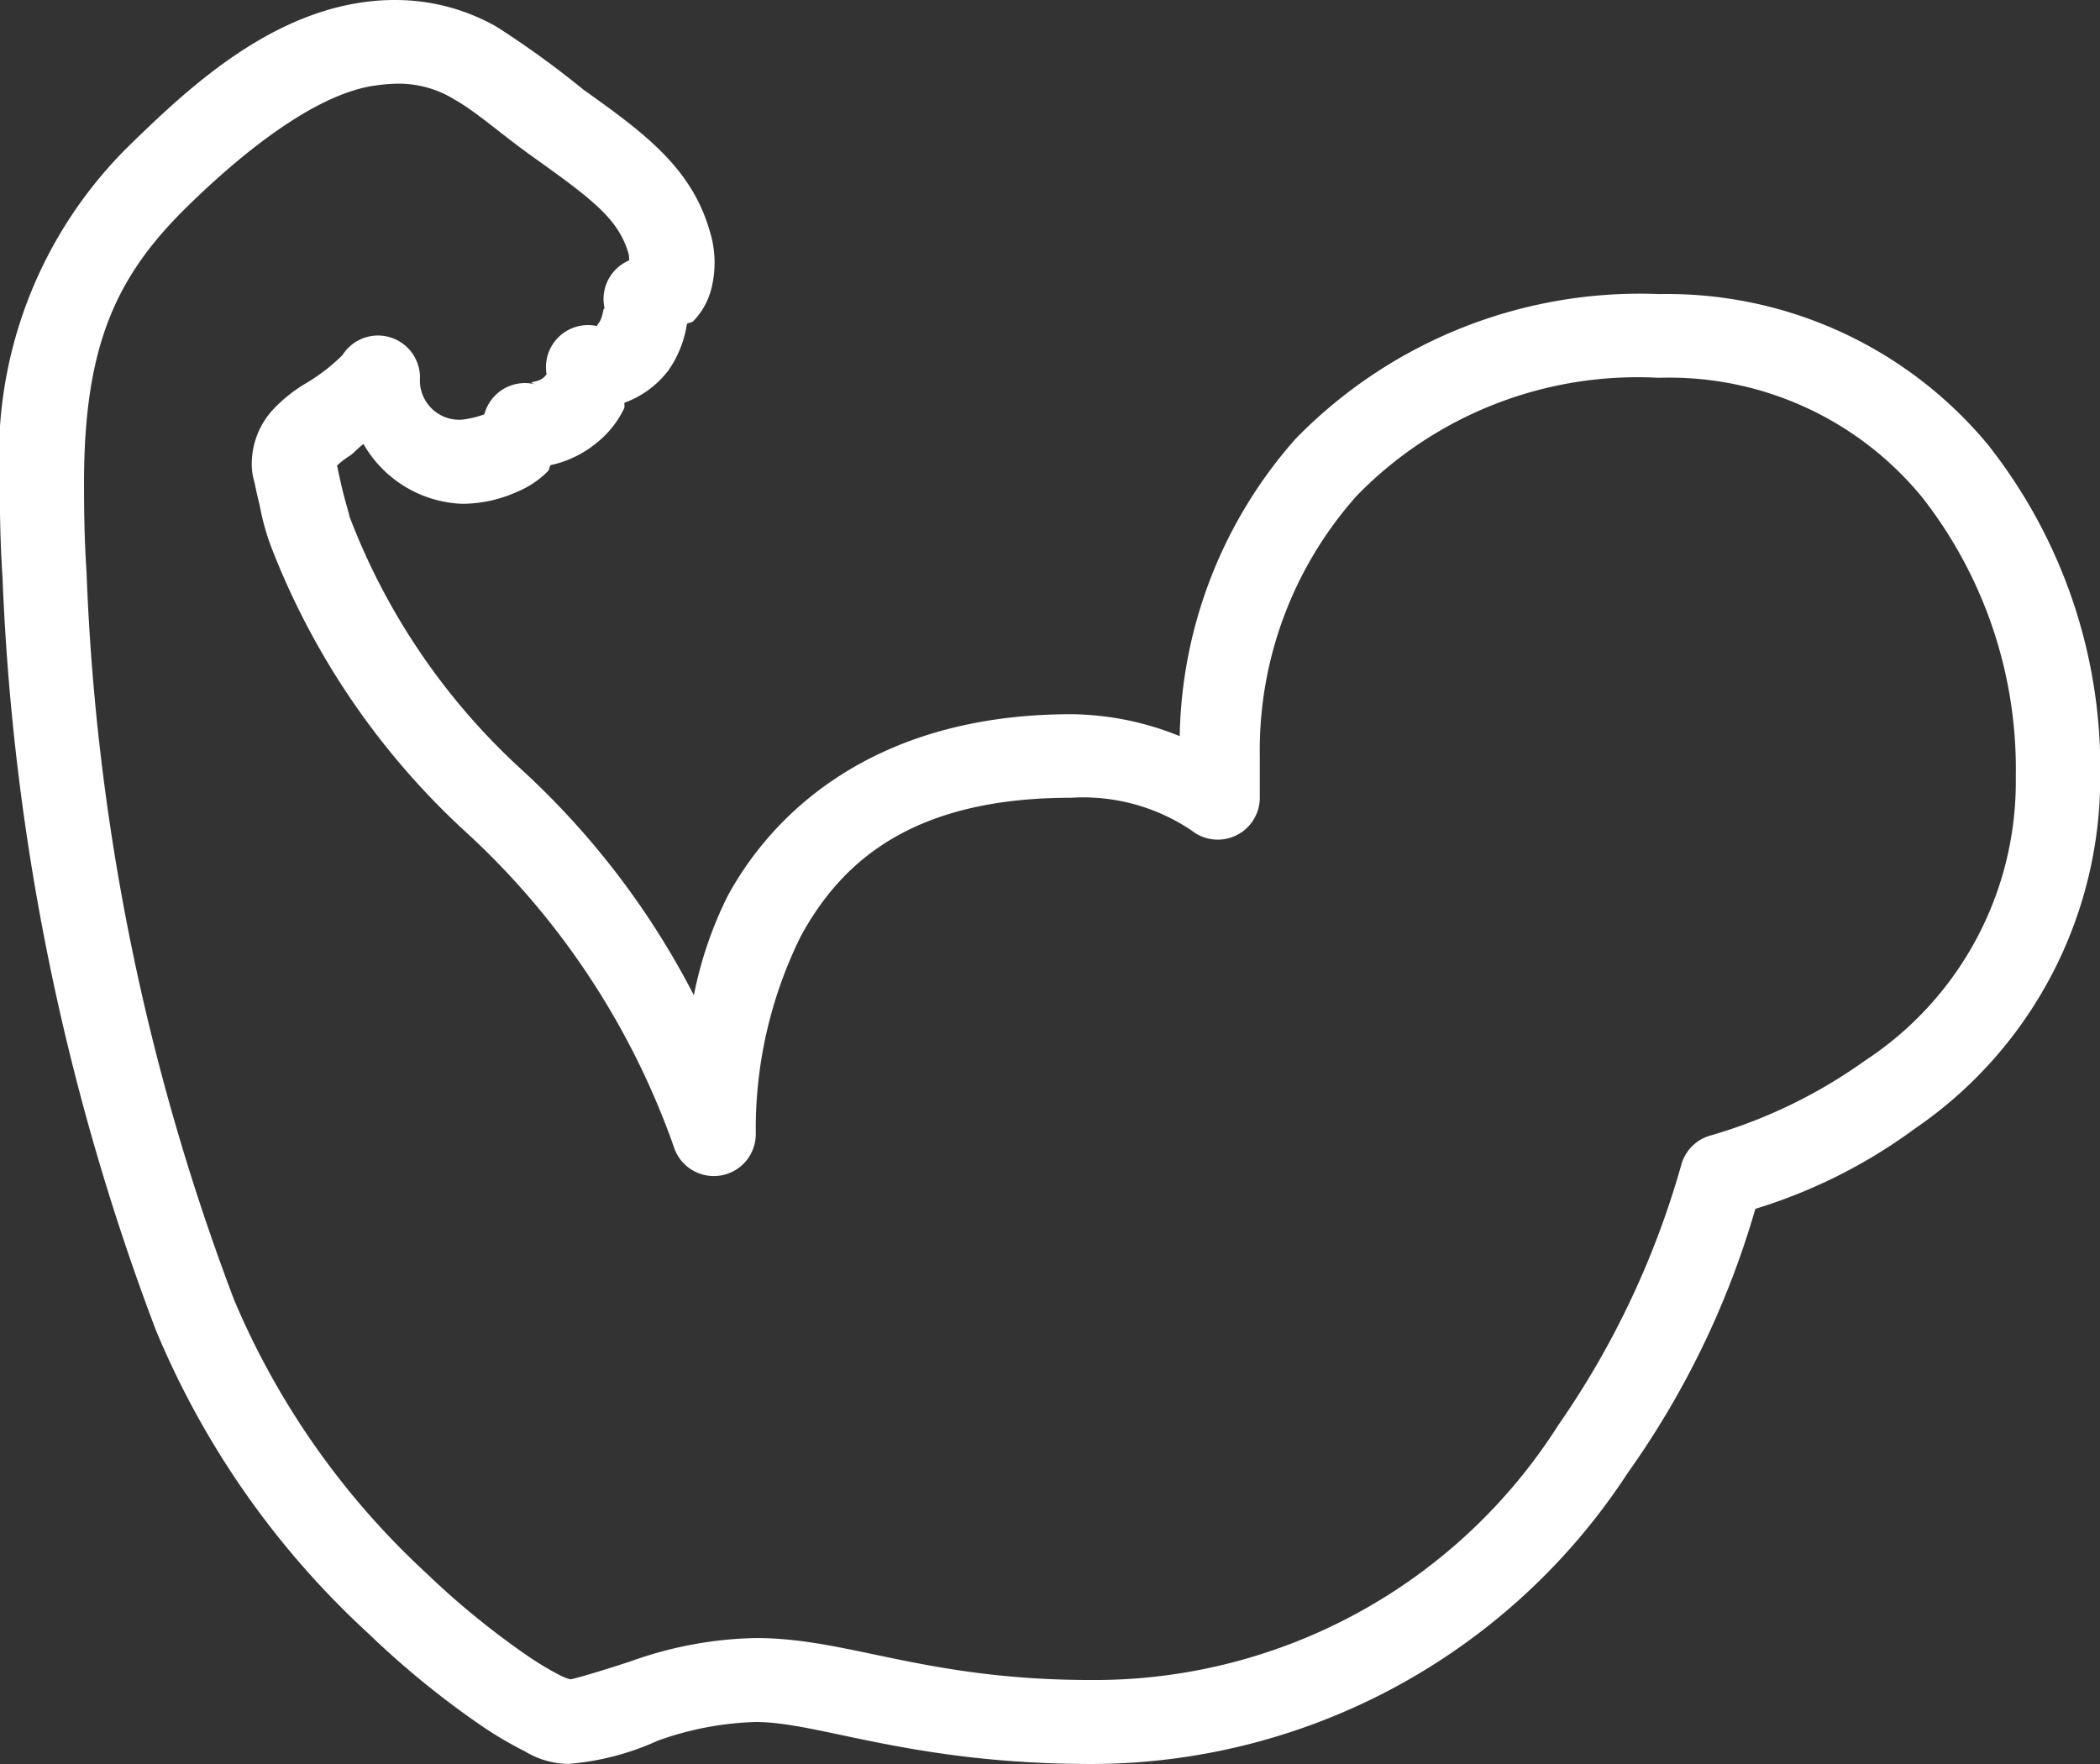 <svg id="icons8-muscle-2" xmlns="http://www.w3.org/2000/svg" width="41.667" height="35" viewBox="0 0 41.667 35">
  <rect x="0" y="0" width="41.667" height="35" fill="#333333" stroke="none"/>
  <path id="icons8-muscle-2-2" data-name="icons8-muscle-2" d="M8,4.007a4.423,4.423,0,0,0-.759.037C5.273,4.307,3.7,5.791,2.592,6.869h0A8.636,8.636,0,0,0,0,13.585c0,.577.009,1.2.054,1.874A47.325,47.325,0,0,0,3.093,30.387s0,0,0,0a17.055,17.055,0,0,0,4.229,6.036,17.506,17.506,0,0,0,2.214,1.808,7.509,7.509,0,0,0,.886.524,1.682,1.682,0,0,0,.861.247,5.277,5.277,0,0,0,1.769-.459A6.216,6.216,0,0,1,15,38.171c1.266,0,3.085.833,6.667.833A12.714,12.714,0,0,0,32.3,33.23a17.312,17.312,0,0,0,2.533-5.241,10.532,10.532,0,0,0,3.163-1.59,8.436,8.436,0,0,0,3.68-6.98,10.353,10.353,0,0,0-2.235-6.6,8.271,8.271,0,0,0-6.516-2.98,9.542,9.542,0,0,0-7.214,2.871,9.133,9.133,0,0,0-2.3,5.9,5.843,5.843,0,0,0-2.154-.435c-3.629,0-5.771,1.7-6.812,3.6a7.783,7.783,0,0,0-.674,1.976,16,16,0,0,0-3.443-4.5,13.128,13.128,0,0,1-3.4-5.025v0c.045.114-.081-.289-.146-.573-.033-.142-.064-.283-.085-.389-.006-.029,0,.007-.007-.023a1.945,1.945,0,0,1,.27-.205c.067-.044.176-.171.257-.221A2.359,2.359,0,0,0,9.167,14a2.655,2.655,0,0,0,1.1-.239,1.829,1.829,0,0,0,.612-.412c.025-.026.025-.085.049-.116a2.124,2.124,0,0,0,.905-.435,1.96,1.96,0,0,0,.555-.692c.014-.031,0-.079.008-.112a1.927,1.927,0,0,0,.861-.628,2.164,2.164,0,0,0,.376-.934c.038-.03.1-.025.13-.059a1.435,1.435,0,0,0,.373-.718,2.1,2.1,0,0,0-.052-1.074c-.361-1.249-1.3-1.942-2.5-2.795a18.586,18.586,0,0,0-1.725-1.25A4.057,4.057,0,0,0,8,4.007ZM7.947,5.664a2.115,2.115,0,0,1,1.087.322c.453.258.934.7,1.581,1.157,1.182.844,1.665,1.22,1.862,1.9a.927.927,0,0,1,.011.127.833.833,0,0,0-.479.988c-.036-.13-.029.119-.114.238-.039.055-.046.071-.046.078a.833.833,0,0,0-1,.954.322.322,0,0,1-.072.078c-.123.1-.365.061-.12.133a.833.833,0,0,0-1.042.584s0,0,0,0a.11.11,0,0,1-.018.008,1.994,1.994,0,0,1-.428.1.781.781,0,0,1-.832-.833A.833.833,0,0,0,6.8,11.049a3.722,3.722,0,0,1-.765.583,2.98,2.98,0,0,0-.628.514A1.591,1.591,0,0,0,5,13.168a1.212,1.212,0,0,0,.054.407c.026.132.06.287.1.443a4.884,4.884,0,0,0,.221.812,15.022,15.022,0,0,0,3.819,5.634,15.437,15.437,0,0,1,4.2,6.352A.833.833,0,0,0,15,26.5a8.607,8.607,0,0,1,.9-3.934c.808-1.468,2.208-2.733,5.35-2.733a3.854,3.854,0,0,1,2.4.651A.833.833,0,0,0,25,19.836V19a7.586,7.586,0,0,1,1.927-5.163,7.778,7.778,0,0,1,5.99-2.337,6.484,6.484,0,0,1,5.23,2.377A8.739,8.739,0,0,1,40,19.419a6.613,6.613,0,0,1-2.987,5.626,10.07,10.07,0,0,1-3.049,1.483.834.834,0,0,0-.607.61,17.227,17.227,0,0,1-2.432,5.139,10.9,10.9,0,0,1-9.26,5.061c-3.314,0-4.808-.833-6.667-.833a7.769,7.769,0,0,0-2.473.459c-.635.21-1.119.348-1.2.36a.915.915,0,0,1-.177-.063,6.1,6.1,0,0,1-.685-.409,16.016,16.016,0,0,1-2-1.634A15.658,15.658,0,0,1,4.651,29.8a45.373,45.373,0,0,1-2.93-14.448s0,0,0,0c-.042-.62-.05-1.2-.05-1.761,0-2.767.654-4.134,2.082-5.521C4.81,7.038,6.27,5.856,7.459,5.7A3.271,3.271,0,0,1,7.947,5.664Z" transform="translate(-0.004 -4.004)" fill="#fff"/>
</svg>
